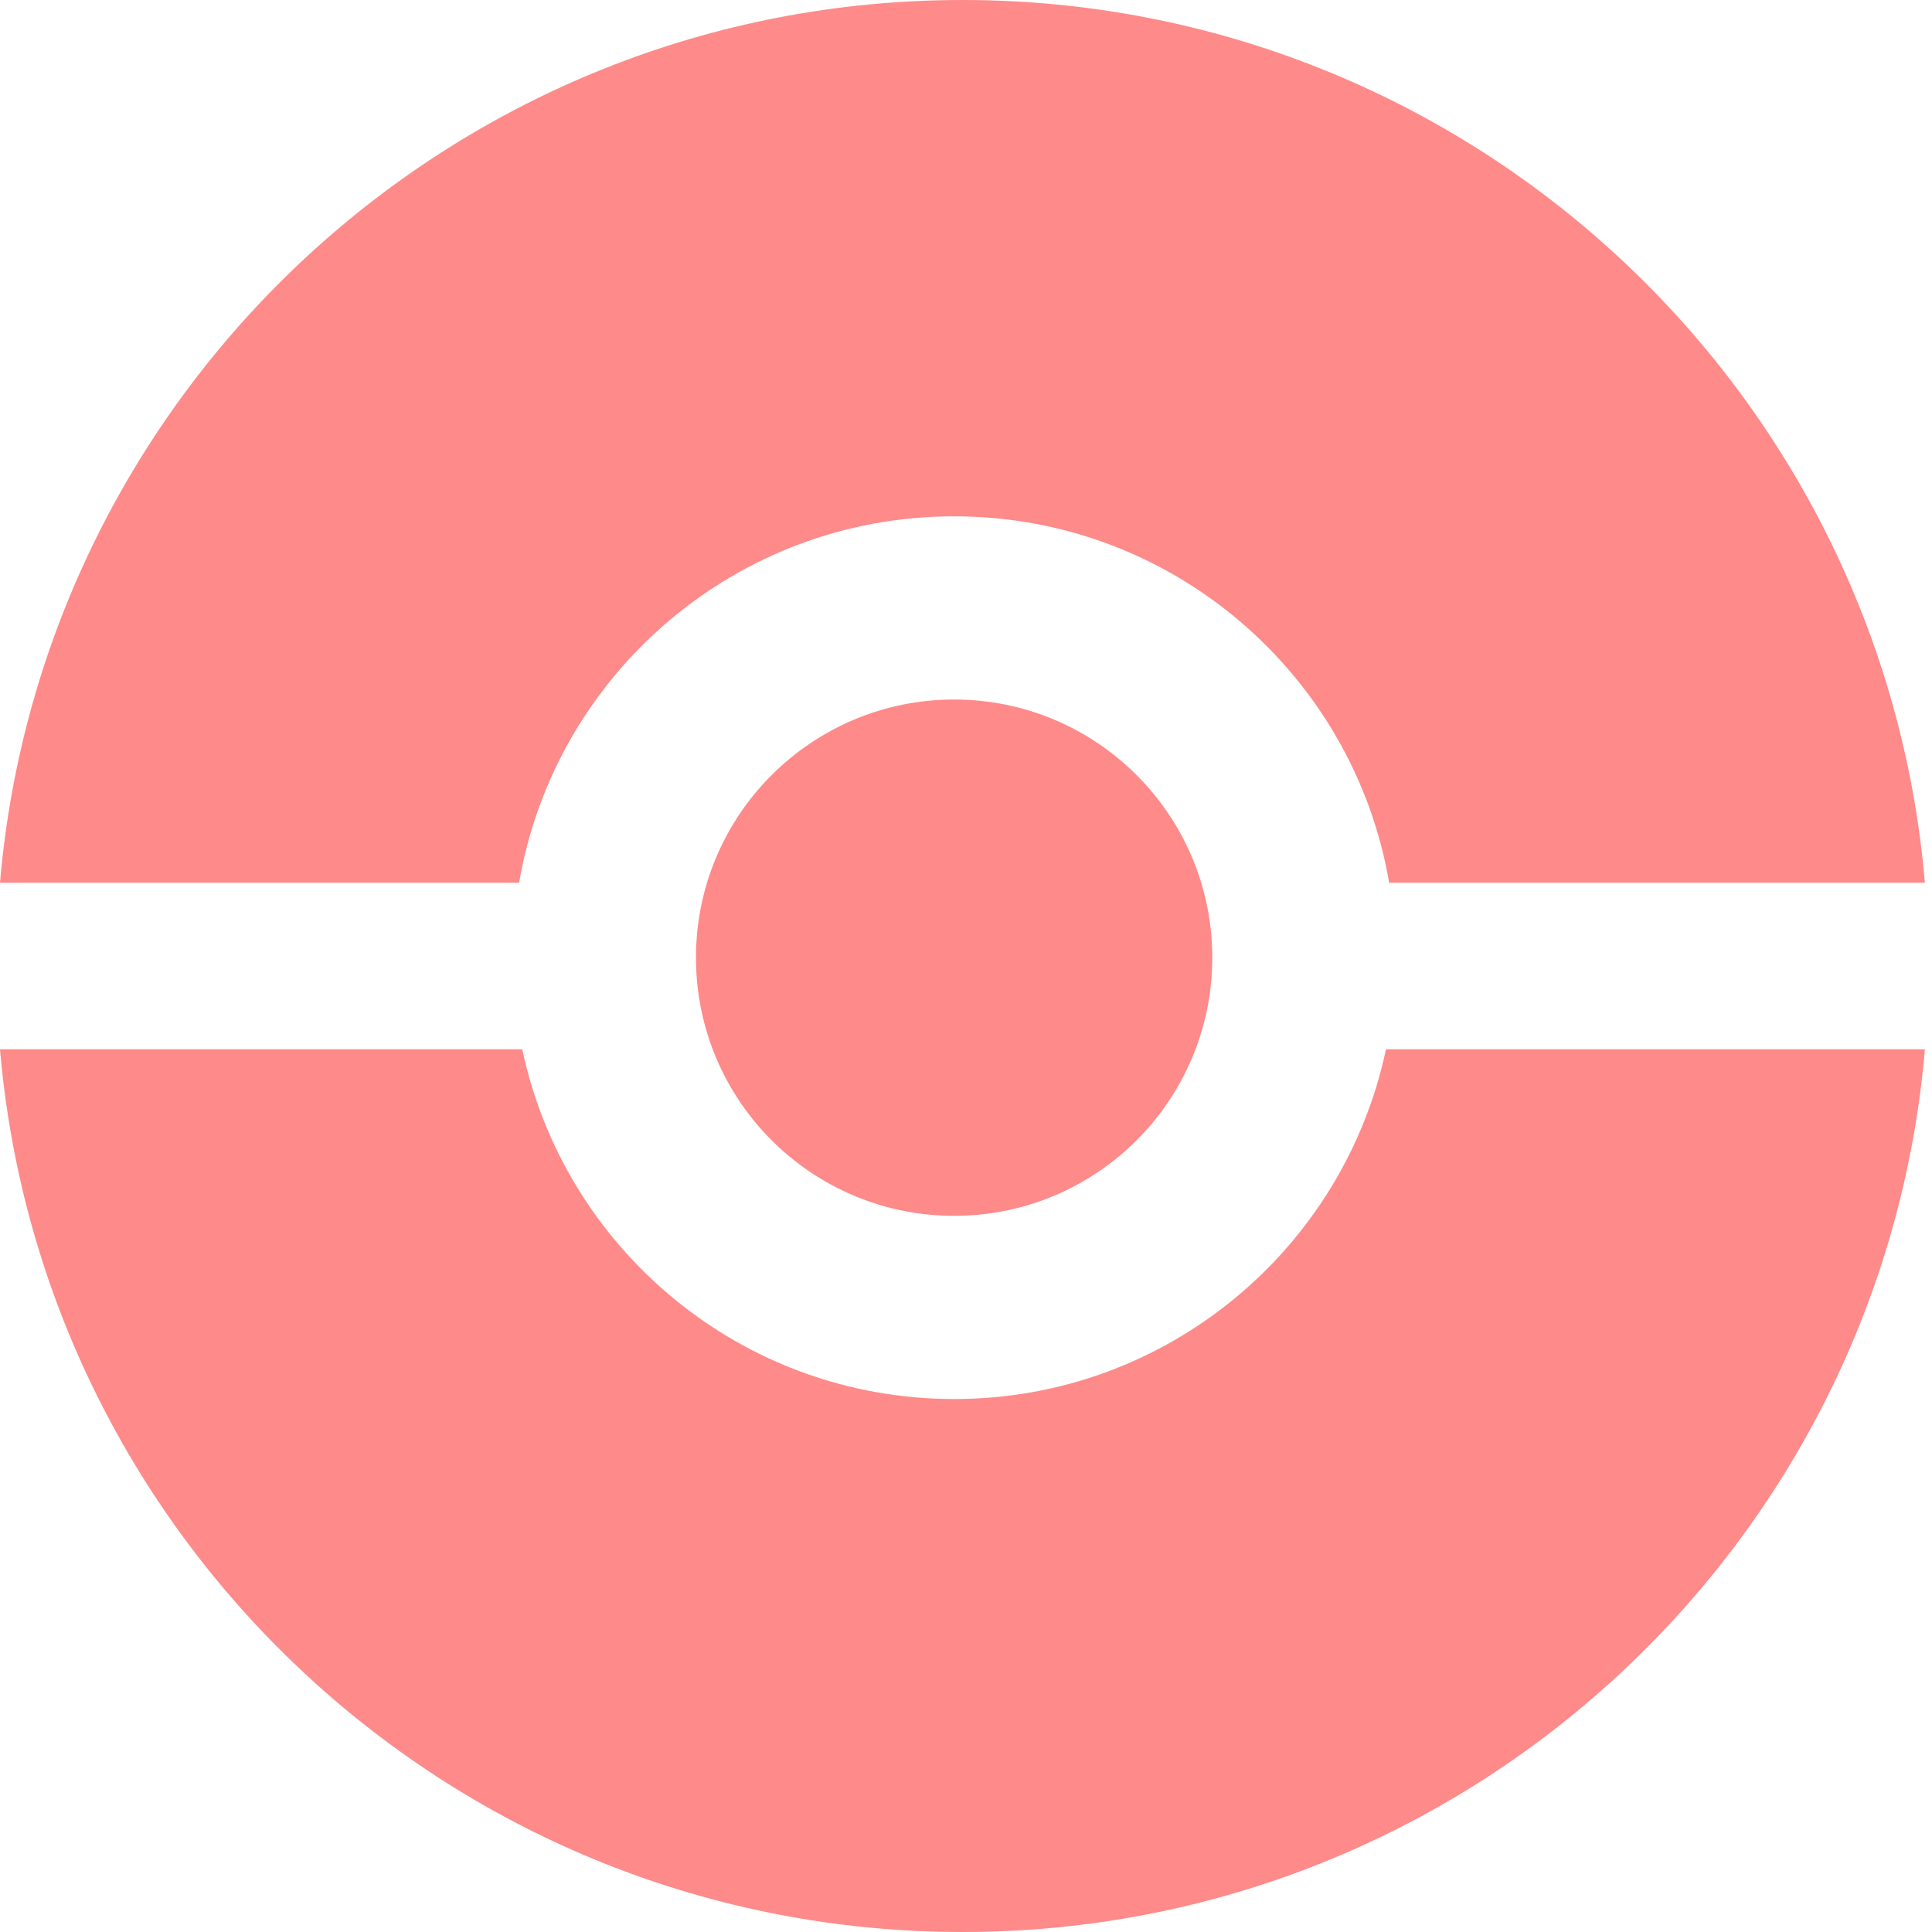 <svg width="116" height="116" viewBox="0 0 116 116" fill="none" xmlns="http://www.w3.org/2000/svg">
<path d="M31.358 63C33.89 74.996 44.537 84 57.287 84C70.037 84 80.684 74.996 83.216 63H115.574C113.039 92.692 88.135 116 57.787 116C27.439 116 2.535 92.692 0 63H31.358Z" fill="#FE8A8A"/>
<path d="M57.787 0C88.135 0 113.039 23.308 115.574 53H83.406C81.269 40.508 70.389 31 57.287 31C44.185 31 33.305 40.508 31.168 53H0C2.535 23.308 27.439 0 57.787 0Z" fill="#FE8A8A"/>
<path d="M72.787 57.5C72.787 66.06 65.847 73 57.287 73C48.727 73 41.787 66.06 41.787 57.5C41.787 48.94 48.727 42 57.287 42C65.847 42 72.787 48.94 72.787 57.5Z" fill="#FE8A8A"/>
</svg>
